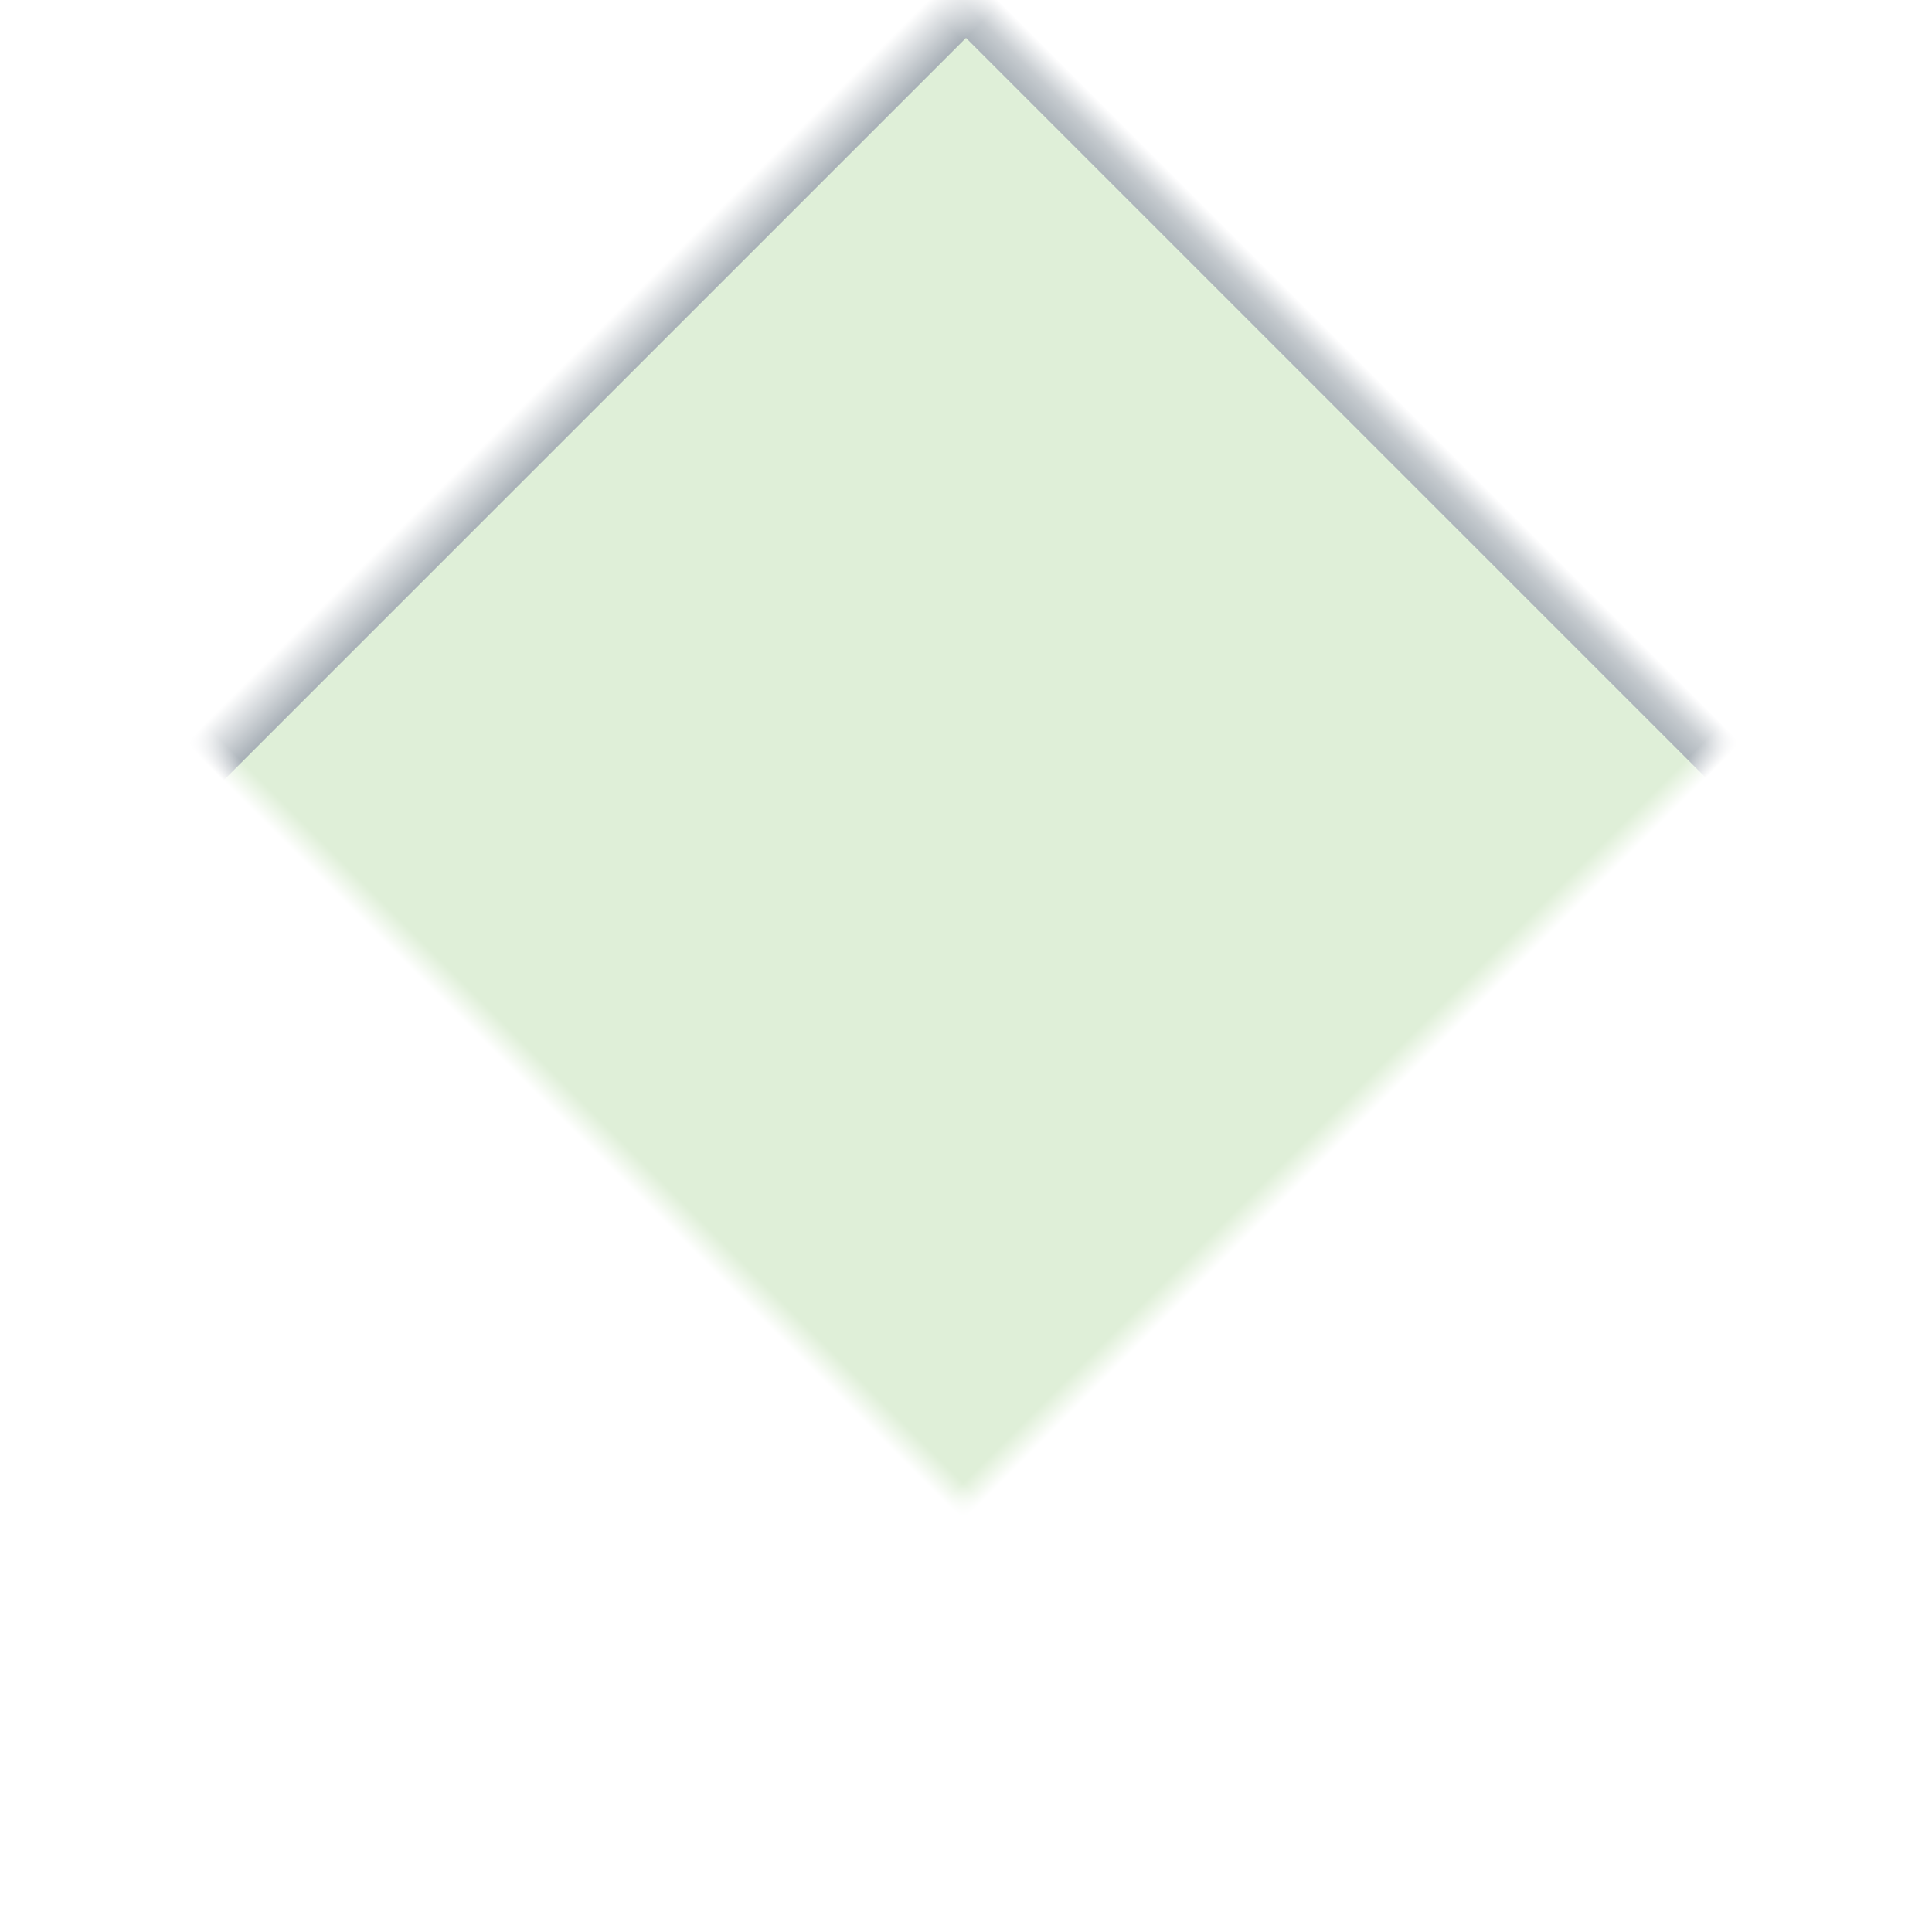 <?xml version="1.0" encoding="UTF-8"?>
<svg width="72px" height="71px" viewBox="0 0 72 71" version="1.1" xmlns="http://www.w3.org/2000/svg" xmlns:xlink="http://www.w3.org/1999/xlink">
    <!-- Generator: Sketch 41.1 (35376) - http://www.bohemiancoding.com/sketch -->
    <title>Rectangle 11</title>
    <desc>Created with Sketch.</desc>
    <defs>
        <rect id="path-1" x="10.5" y="10.355" width="50" height="50"></rect>
        <mask id="mask-2" maskContentUnits="userSpaceOnUse" maskUnits="objectBoundingBox" x="0" y="0" width="50" height="50" fill="white">
            <use xlink:href="#path-1"></use>
        </mask>
    </defs>
    <g id="Page-1" stroke="none" stroke-width="1" fill="none" fill-rule="evenodd">
        <g id="Create-Campaign-" transform="translate(-257, -118)" stroke="#A7AFB6" stroke-width="2" fill="#DFEFD8">
            <g id="Group-3" transform="translate(257.5, 117)">
                <g id="Step1" transform="translate(0, 1)">
                    <use id="Rectangle-11" mask="url(#mask-2)" transform="translate(35.5, 35.355) rotate(-315) translate(-35.5, -35.355) " xlink:href="#path-1"></use>
                </g>
            </g>
        </g>
    </g>
</svg>